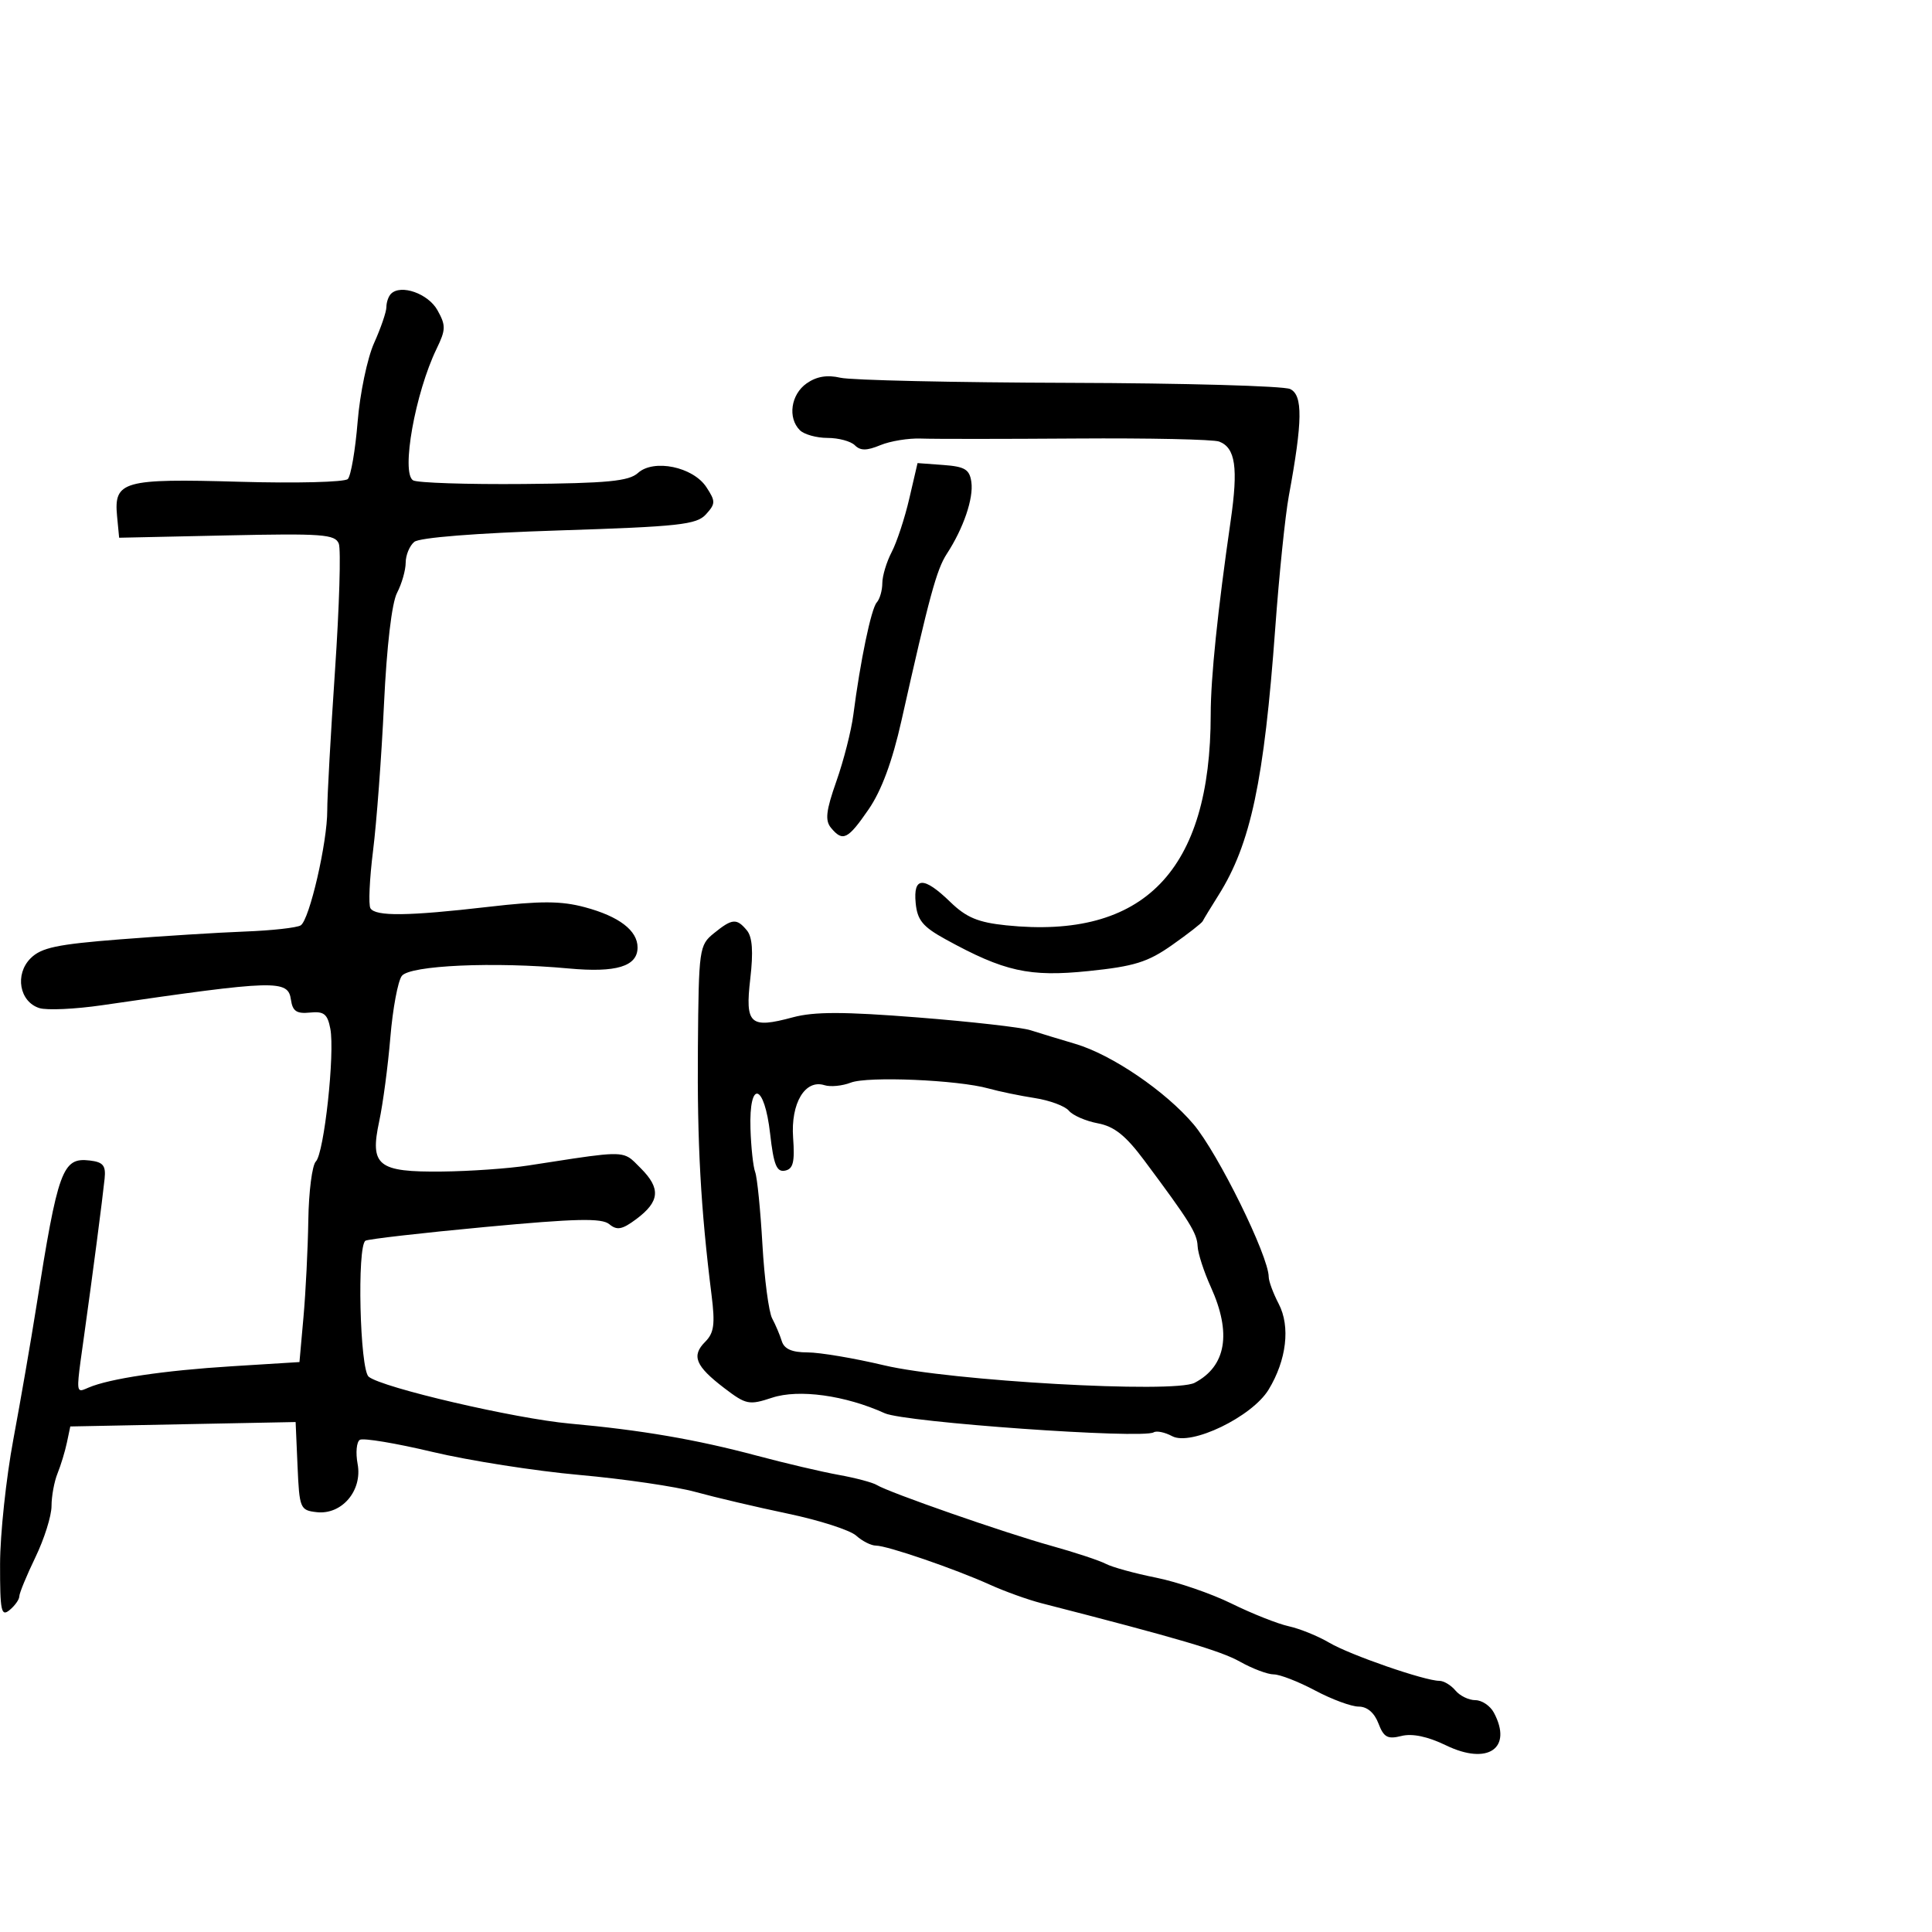 <svg xmlns="http://www.w3.org/2000/svg" width="300" height="300" viewBox="0 0 300 300" version="1.1">
  <defs/>
  <path d="M60.713,45.621 C62.244,44.089 66.483,45.583 67.924,48.161 C69.251,50.536 69.237,51.182 67.793,54.161 C64.474,61.01 62.255,73.421 64.14,74.586 C64.769,74.975 72.493,75.231 81.305,75.154 C94.328,75.041 97.651,74.721 99.062,73.443 C101.514,71.225 107.621,72.491 109.689,75.648 C111.128,77.844 111.122,78.208 109.619,79.868 C108.17,81.47 105.467,81.766 86.813,82.365 C73.899,82.78 65.134,83.474 64.325,84.145 C63.596,84.75 62.997,86.202 62.994,87.372 C62.99,88.543 62.388,90.649 61.655,92.054 C60.838,93.619 60.052,100.328 59.624,109.373 C59.241,117.494 58.477,127.724 57.927,132.106 C57.378,136.489 57.196,140.508 57.523,141.037 C58.315,142.319 63.363,142.259 75.821,140.817 C83.974,139.874 87.123,139.886 90.808,140.871 C96.123,142.293 99,144.487 99,147.12 C99,150.061 95.703,151.067 88.304,150.383 C76.723,149.312 63.649,149.895 62.394,151.539 C61.786,152.336 60.984,156.634 60.613,161.092 C60.241,165.549 59.465,171.398 58.888,174.089 C57.399,181.03 58.643,182.024 68.679,181.916 C72.98,181.869 78.975,181.449 82,180.981 C93.432,179.213 95.968,178.726 97.627,179.713 C98.235,180.075 98.726,180.635 99.493,181.402 C102.635,184.544 102.456,186.575 98.796,189.305 C96.611,190.934 95.808,191.086 94.611,190.092 C93.436,189.117 89.451,189.207 75.315,190.529 C65.517,191.446 57.163,192.404 56.75,192.657 C55.418,193.475 55.872,212.651 57.25,213.777 C59.33,215.478 79.965,220.284 88.5,221.056 C99.568,222.056 108.111,223.522 117.5,226.031 C121.9,227.206 127.636,228.553 130.247,229.023 C132.858,229.494 135.513,230.199 136.148,230.591 C138.038,231.759 155.987,238.015 163.215,240.025 C166.907,241.052 170.732,242.316 171.715,242.834 C172.697,243.352 176.2,244.316 179.5,244.976 C182.8,245.636 188.088,247.451 191.251,249.009 C194.414,250.567 198.408,252.15 200.125,252.527 C201.842,252.905 204.671,254.054 206.412,255.081 C209.634,256.981 221.24,261 223.508,261 C224.194,261 225.315,261.675 226,262.5 C226.685,263.325 228.074,264 229.087,264 C230.101,264 231.395,264.87 231.965,265.934 C234.932,271.479 231.023,274.158 224.542,271.021 C221.69,269.639 219.302,269.137 217.61,269.562 C215.462,270.101 214.864,269.774 214.04,267.605 C213.413,265.956 212.29,265 210.979,265 C209.84,265 206.795,263.875 204.212,262.5 C201.629,261.125 198.739,260 197.788,260 C196.838,260 194.479,259.112 192.546,258.026 C189.538,256.336 183.031,254.42 161.709,248.945 C159.623,248.409 156.023,247.115 153.709,246.069 C148.248,243.601 137.747,240 136.012,240 C135.267,240 133.888,239.304 132.948,238.453 C132.007,237.602 127.247,236.069 122.369,235.046 C117.491,234.023 111.017,232.502 107.983,231.666 C104.949,230.831 96.849,229.644 89.983,229.03 C83.117,228.416 72.846,226.806 67.159,225.454 C61.471,224.101 56.395,223.256 55.878,223.575 C55.361,223.895 55.205,225.583 55.531,227.328 C56.304,231.465 53.07,235.26 49.157,234.807 C46.604,234.512 46.488,234.233 46.202,227.656 L45.904,220.813 L28.41,221.156 L10.916,221.5 L10.389,224 C10.099,225.375 9.443,227.534 8.931,228.797 C8.419,230.06 8,232.339 8,233.86 C8,235.381 6.875,238.958 5.5,241.808 C4.125,244.658 3,247.387 3,247.873 C3,248.358 2.325,249.315 1.5,250 C0.187,251.09 0.001,250.202 0.011,242.872 C0.017,238.268 0.945,229.55 2.073,223.5 C3.201,217.45 4.798,208.225 5.623,203 C9.001,181.598 9.688,179.708 13.914,180.199 C16.009,180.443 16.452,180.975 16.246,183 C15.934,186.075 14.362,198.111 13.046,207.5 C12.176,213.708 11.883,215.556 12.412,215.833 C12.664,215.965 13.101,215.743 13.75,215.465 C17.017,214.066 25.467,212.808 36,212.153 L46.5,211.5 L47.126,204.5 C47.47,200.65 47.807,193.878 47.876,189.45 C47.944,185.023 48.471,180.929 49.046,180.354 C50.33,179.07 52.021,163.539 51.291,159.731 C50.853,157.446 50.299,157.009 48.13,157.231 C46.063,157.442 45.432,157.018 45.18,155.25 C44.732,152.095 42.925,152.147 15.858,156.09 C11.654,156.702 7.268,156.902 6.11,156.535 C3.013,155.552 2.263,151.292 4.75,148.806 C6.408,147.148 8.853,146.63 18.631,145.864 C25.159,145.352 33.899,144.806 38.052,144.648 C42.206,144.491 46.094,144.06 46.692,143.69 C48.049,142.852 50.84,130.763 50.816,125.834 C50.806,123.818 51.347,114.046 52.019,104.119 C52.691,94.193 52.957,85.33 52.609,84.424 C52.049,82.964 50.069,82.818 35.238,83.138 L18.5,83.5 L18.18,80.161 C17.656,74.696 19.109,74.287 37.188,74.808 C45.958,75.061 53.526,74.87 54.007,74.384 C54.488,73.898 55.174,69.9 55.532,65.5 C55.89,61.1 57.042,55.592 58.091,53.261 C59.141,50.929 60,48.417 60,47.678 C60,46.938 60.321,46.013 60.713,45.621 Z M110.861,144.911 C113.7,142.613 114.385,142.554 115.979,144.474 C116.831,145.501 116.99,147.775 116.504,151.968 C115.68,159.066 116.45,159.764 123.122,157.967 C126.429,157.077 131.011,157.081 142.477,157.985 C150.74,158.637 158.625,159.529 160,159.969 C161.375,160.408 164.525,161.367 167,162.1 C172.649,163.772 180.997,169.455 185.332,174.578 C189.13,179.067 196.99,195.026 197.006,198.284 C197.01,198.953 197.708,200.834 198.558,202.464 C200.393,205.983 199.778,211.192 196.986,215.783 C194.42,220.001 184.944,224.576 182.016,223.009 C180.885,222.403 179.591,222.134 179.143,222.412 C177.423,223.475 140.484,220.855 137.39,219.45 C131.255,216.666 124.034,215.669 119.896,217.034 C116.31,218.218 115.854,218.126 112.466,215.542 C107.992,212.129 107.33,210.527 109.497,208.36 C110.876,206.981 111.059,205.634 110.489,201.084 C108.808,187.678 108.247,177.523 108.369,162.687 C108.496,147.296 108.57,146.765 110.861,144.911 Z M132.105,168.112 C130.788,168.624 128.951,168.802 128.023,168.507 C125.012,167.552 122.769,171.311 123.154,176.665 C123.428,180.464 123.164,181.528 121.885,181.778 C120.597,182.031 120.13,180.868 119.585,176.047 C118.697,168.203 116.296,167.576 116.533,175.25 C116.622,178.137 116.951,181.175 117.264,182 C117.576,182.825 118.082,187.873 118.387,193.217 C118.692,198.562 119.372,203.737 119.898,204.717 C120.424,205.698 121.098,207.287 121.396,208.25 C121.774,209.474 122.975,210 125.39,210 C127.288,210 132.639,210.902 137.28,212.004 C147.518,214.435 182.302,216.395 185.5,214.721 C190.401,212.154 191.272,207.022 188.022,199.859 C186.934,197.462 186.008,194.6 185.964,193.5 C185.884,191.492 184.752,189.672 177.679,180.188 C174.795,176.32 173.027,174.908 170.465,174.427 C168.598,174.077 166.579,173.198 165.978,172.474 C165.377,171.749 162.998,170.865 160.692,170.508 C158.387,170.152 155.15,169.482 153.5,169.02 C148.732,167.685 134.731,167.091 132.105,168.112 Z M125.25,59.534 C126.793,58.451 128.442,58.175 130.5,58.655 C132.15,59.04 148.125,59.396 166,59.447 C183.875,59.497 199.326,59.93 200.334,60.409 C202.325,61.353 202.276,65.366 200.129,77 C199.571,80.025 198.622,89.25 198.022,97.5 C196.29,121.272 194.213,131.056 189.212,139 C188,140.925 186.894,142.743 186.754,143.04 C186.614,143.337 184.475,145.005 182,146.747 C178.227,149.403 176.131,150.055 169.02,150.787 C159.831,151.732 155.939,150.867 146.811,145.846 C143.289,143.909 142.443,142.883 142.187,140.237 C141.786,136.099 143.419,136.045 147.559,140.057 C150.052,142.474 151.875,143.235 156.249,143.686 C177.638,145.894 187.994,135.203 187.999,110.909 C188,105.264 189.071,94.877 191.098,80.858 C192.29,72.614 191.843,69.537 189.313,68.567 C188.427,68.227 178.431,68.013 167.101,68.092 C155.77,68.171 144.926,68.174 143.003,68.099 C141.079,68.024 138.242,68.486 136.697,69.126 C134.589,69.999 133.604,70.004 132.744,69.144 C132.115,68.515 130.205,68 128.5,68 C126.795,68 124.86,67.46 124.2,66.8 C122.283,64.883 122.808,61.248 125.25,59.534 Z M141.193,77.426 L142.476,71.908 L146.488,72.204 C149.831,72.451 150.555,72.891 150.832,74.845 C151.192,77.389 149.605,82.036 147.022,86 C145.434,88.436 144.319,92.536 139.973,111.921 C138.559,118.227 136.875,122.774 134.882,125.671 C131.649,130.371 130.871,130.754 129.04,128.548 C128.087,127.399 128.262,125.888 129.879,121.298 C131.003,118.109 132.185,113.475 132.505,111 C133.588,102.62 135.279,94.504 136.142,93.55 C136.614,93.027 137.003,91.677 137.006,90.55 C137.01,89.422 137.664,87.25 138.461,85.722 C139.258,84.194 140.488,80.461 141.193,77.426 Z"/>
</svg>

